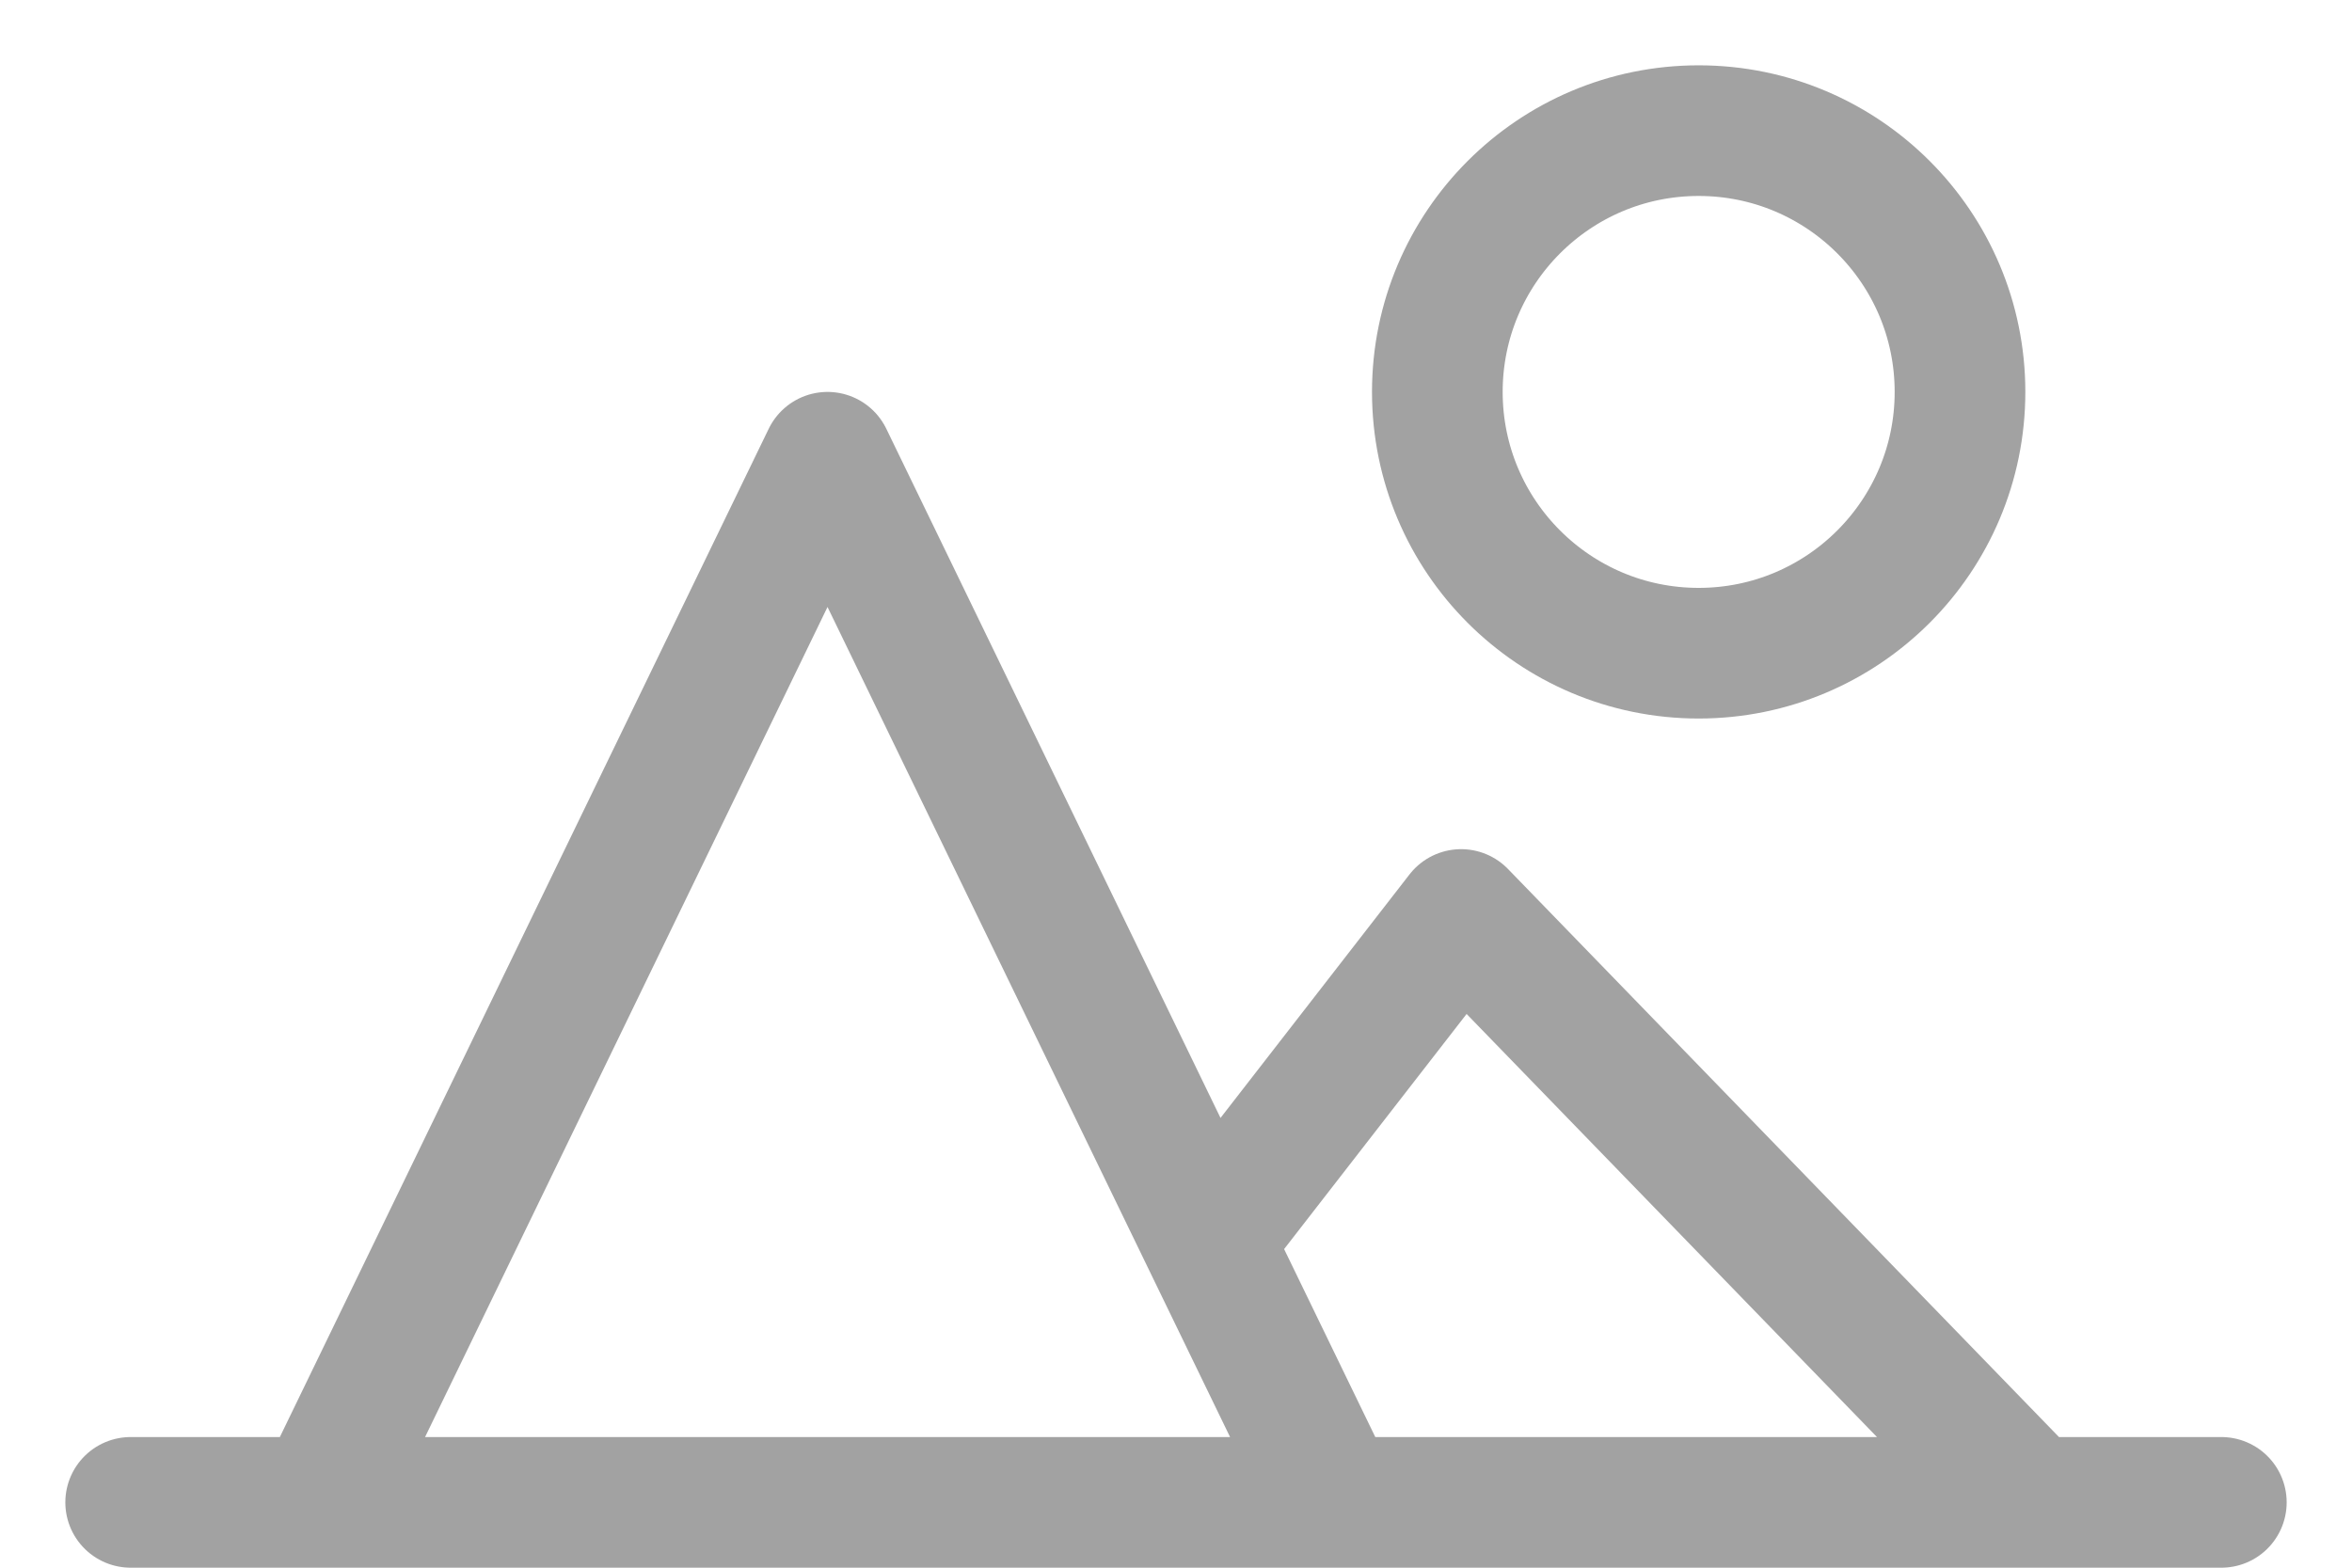 <svg width="18" height="12" viewBox="0 0 18 12" fill="none" xmlns="http://www.w3.org/2000/svg">
<path d="M1 11.5H2.455M17 11.5H15.546M2.455 11.5L6.333 3.5L9.242 9.5M2.455 11.5H10.212M10.212 11.5L9.242 9.5M10.212 11.5H15.546M9.242 9.5L11.182 7L15.546 11.5" stroke="#A2A2A2" stroke-linecap="round" stroke-linejoin="round"/>
<circle cx="13" cy="3" r="2" stroke="#A2A2A2" stroke-linecap="round" stroke-linejoin="round"/>
</svg>
